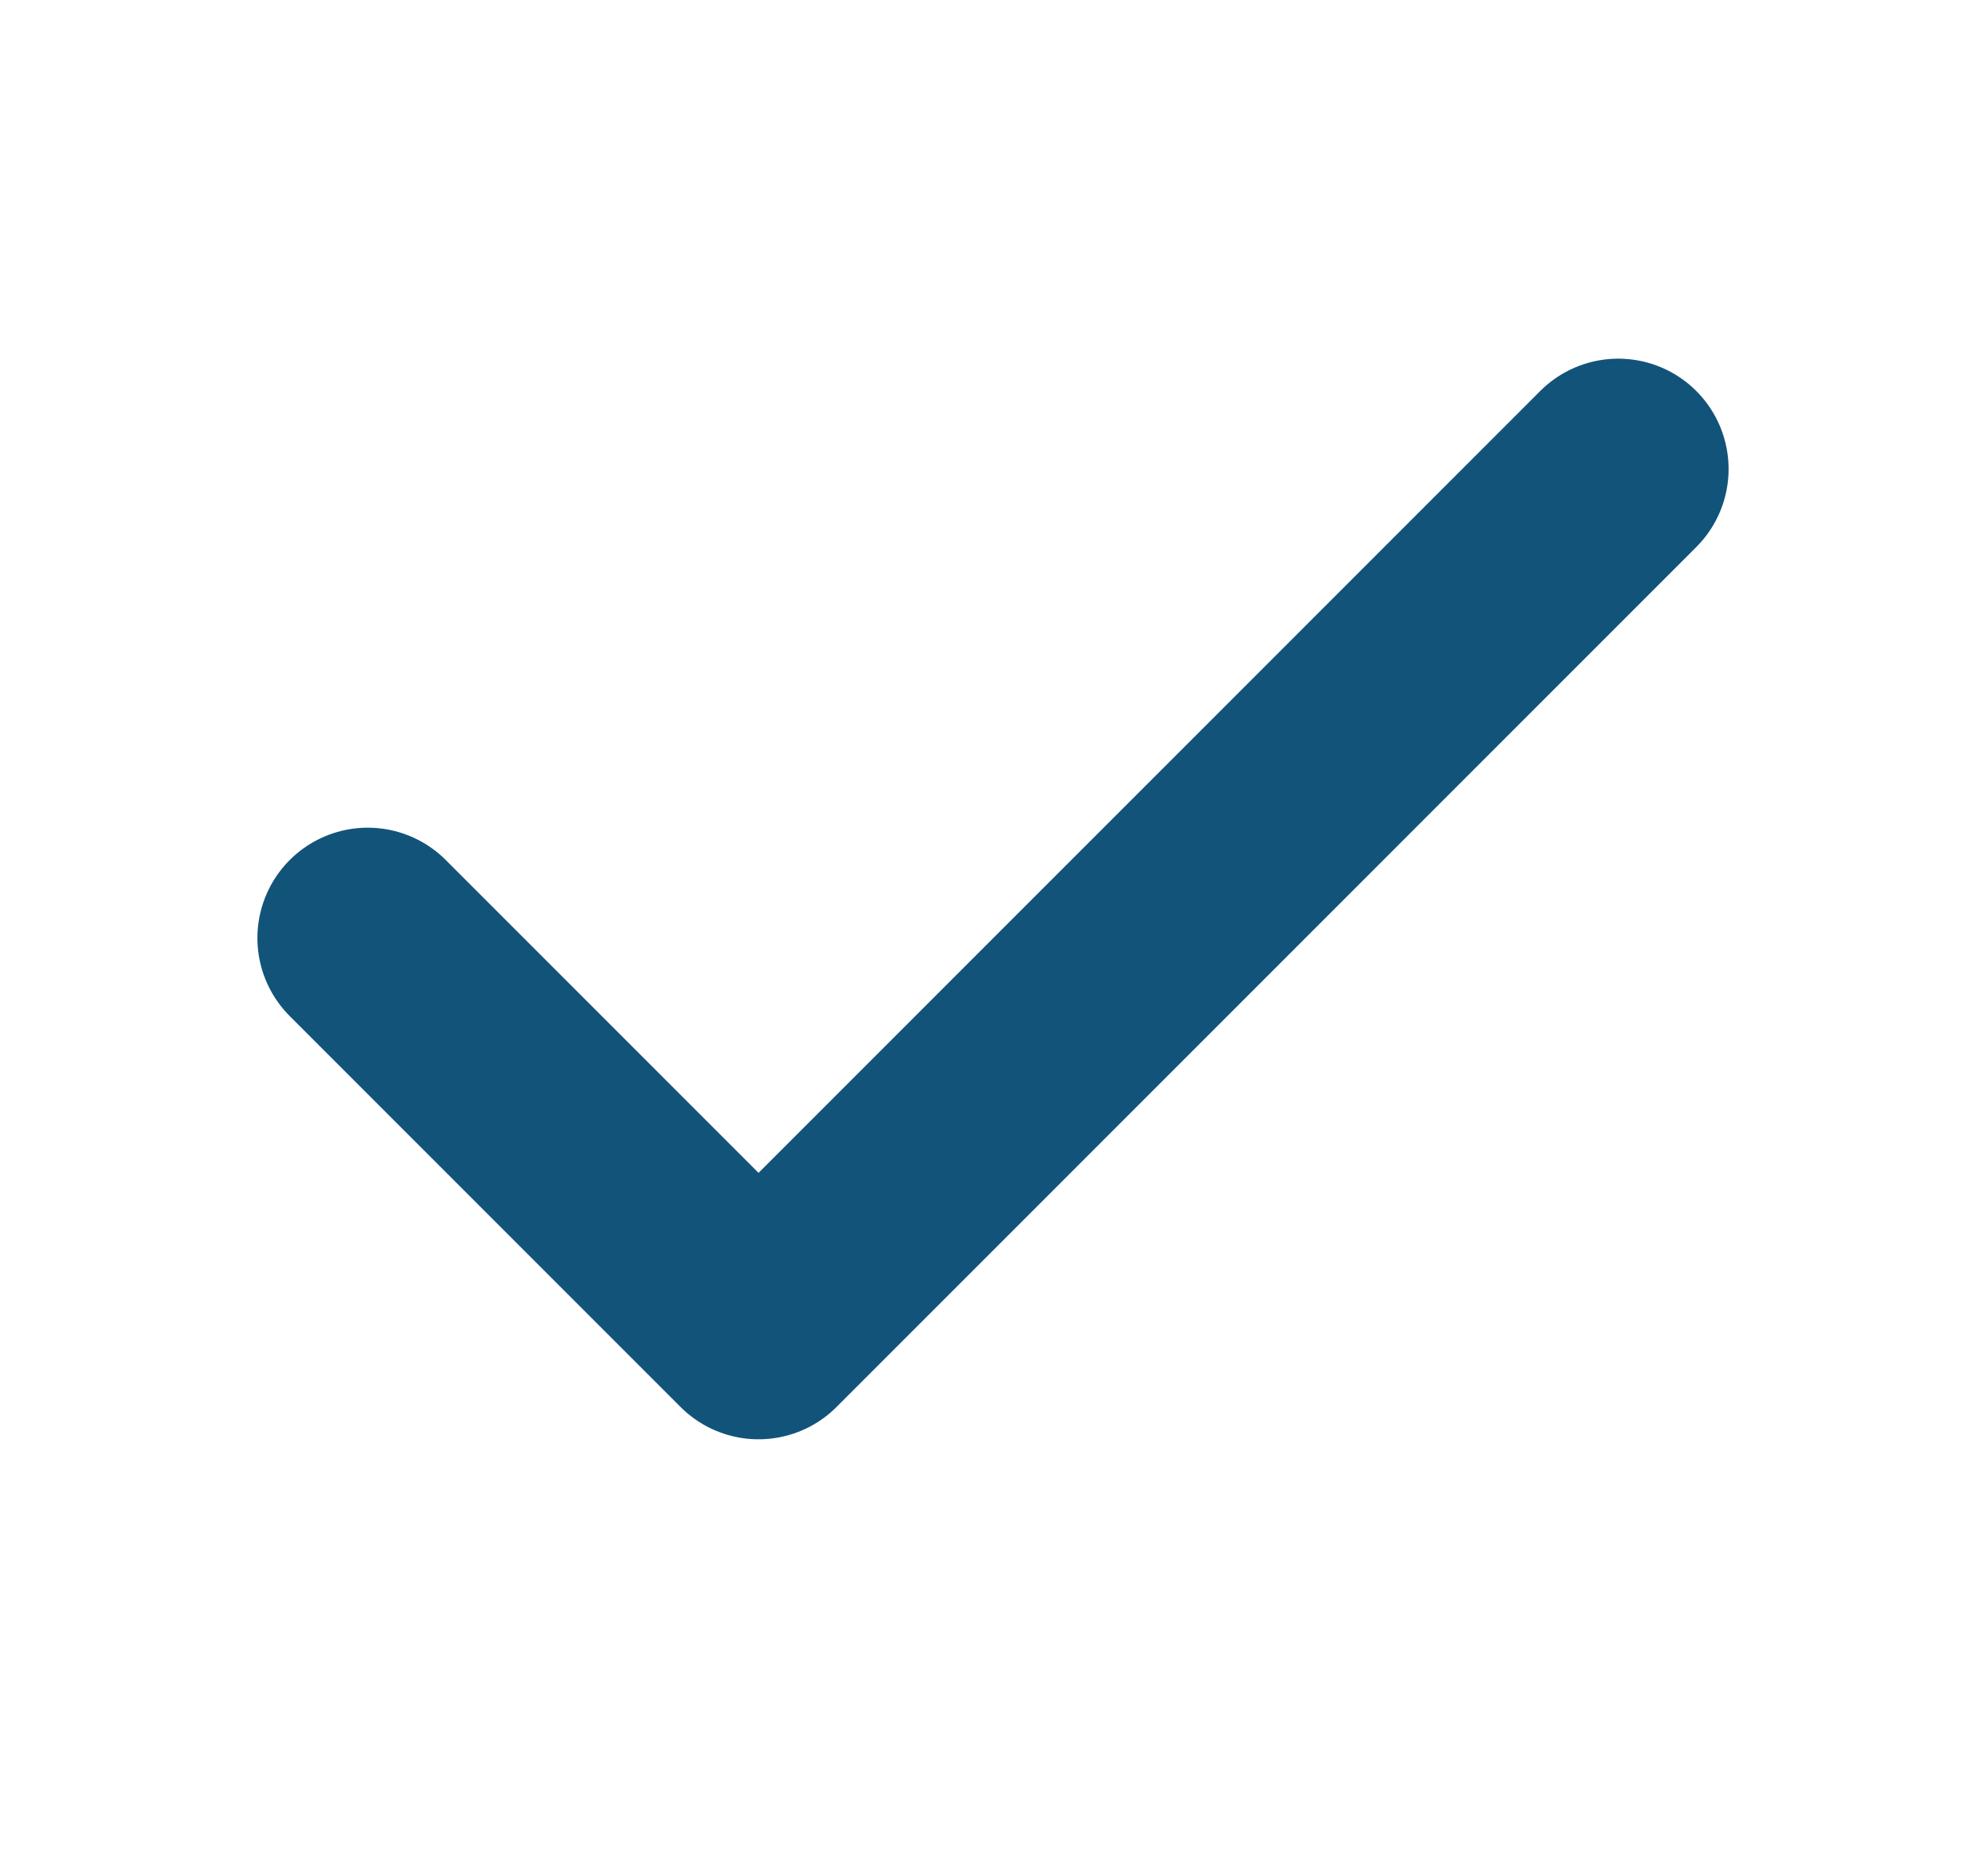 <svg width="18" height="17" viewBox="0 0 18 17" fill="none" xmlns="http://www.w3.org/2000/svg">
<path d="M14.667 4.25L6.875 12.042L3.333 8.5" stroke="#12537A" stroke-width="2" stroke-linecap="round" stroke-linejoin="round"/>
</svg>
